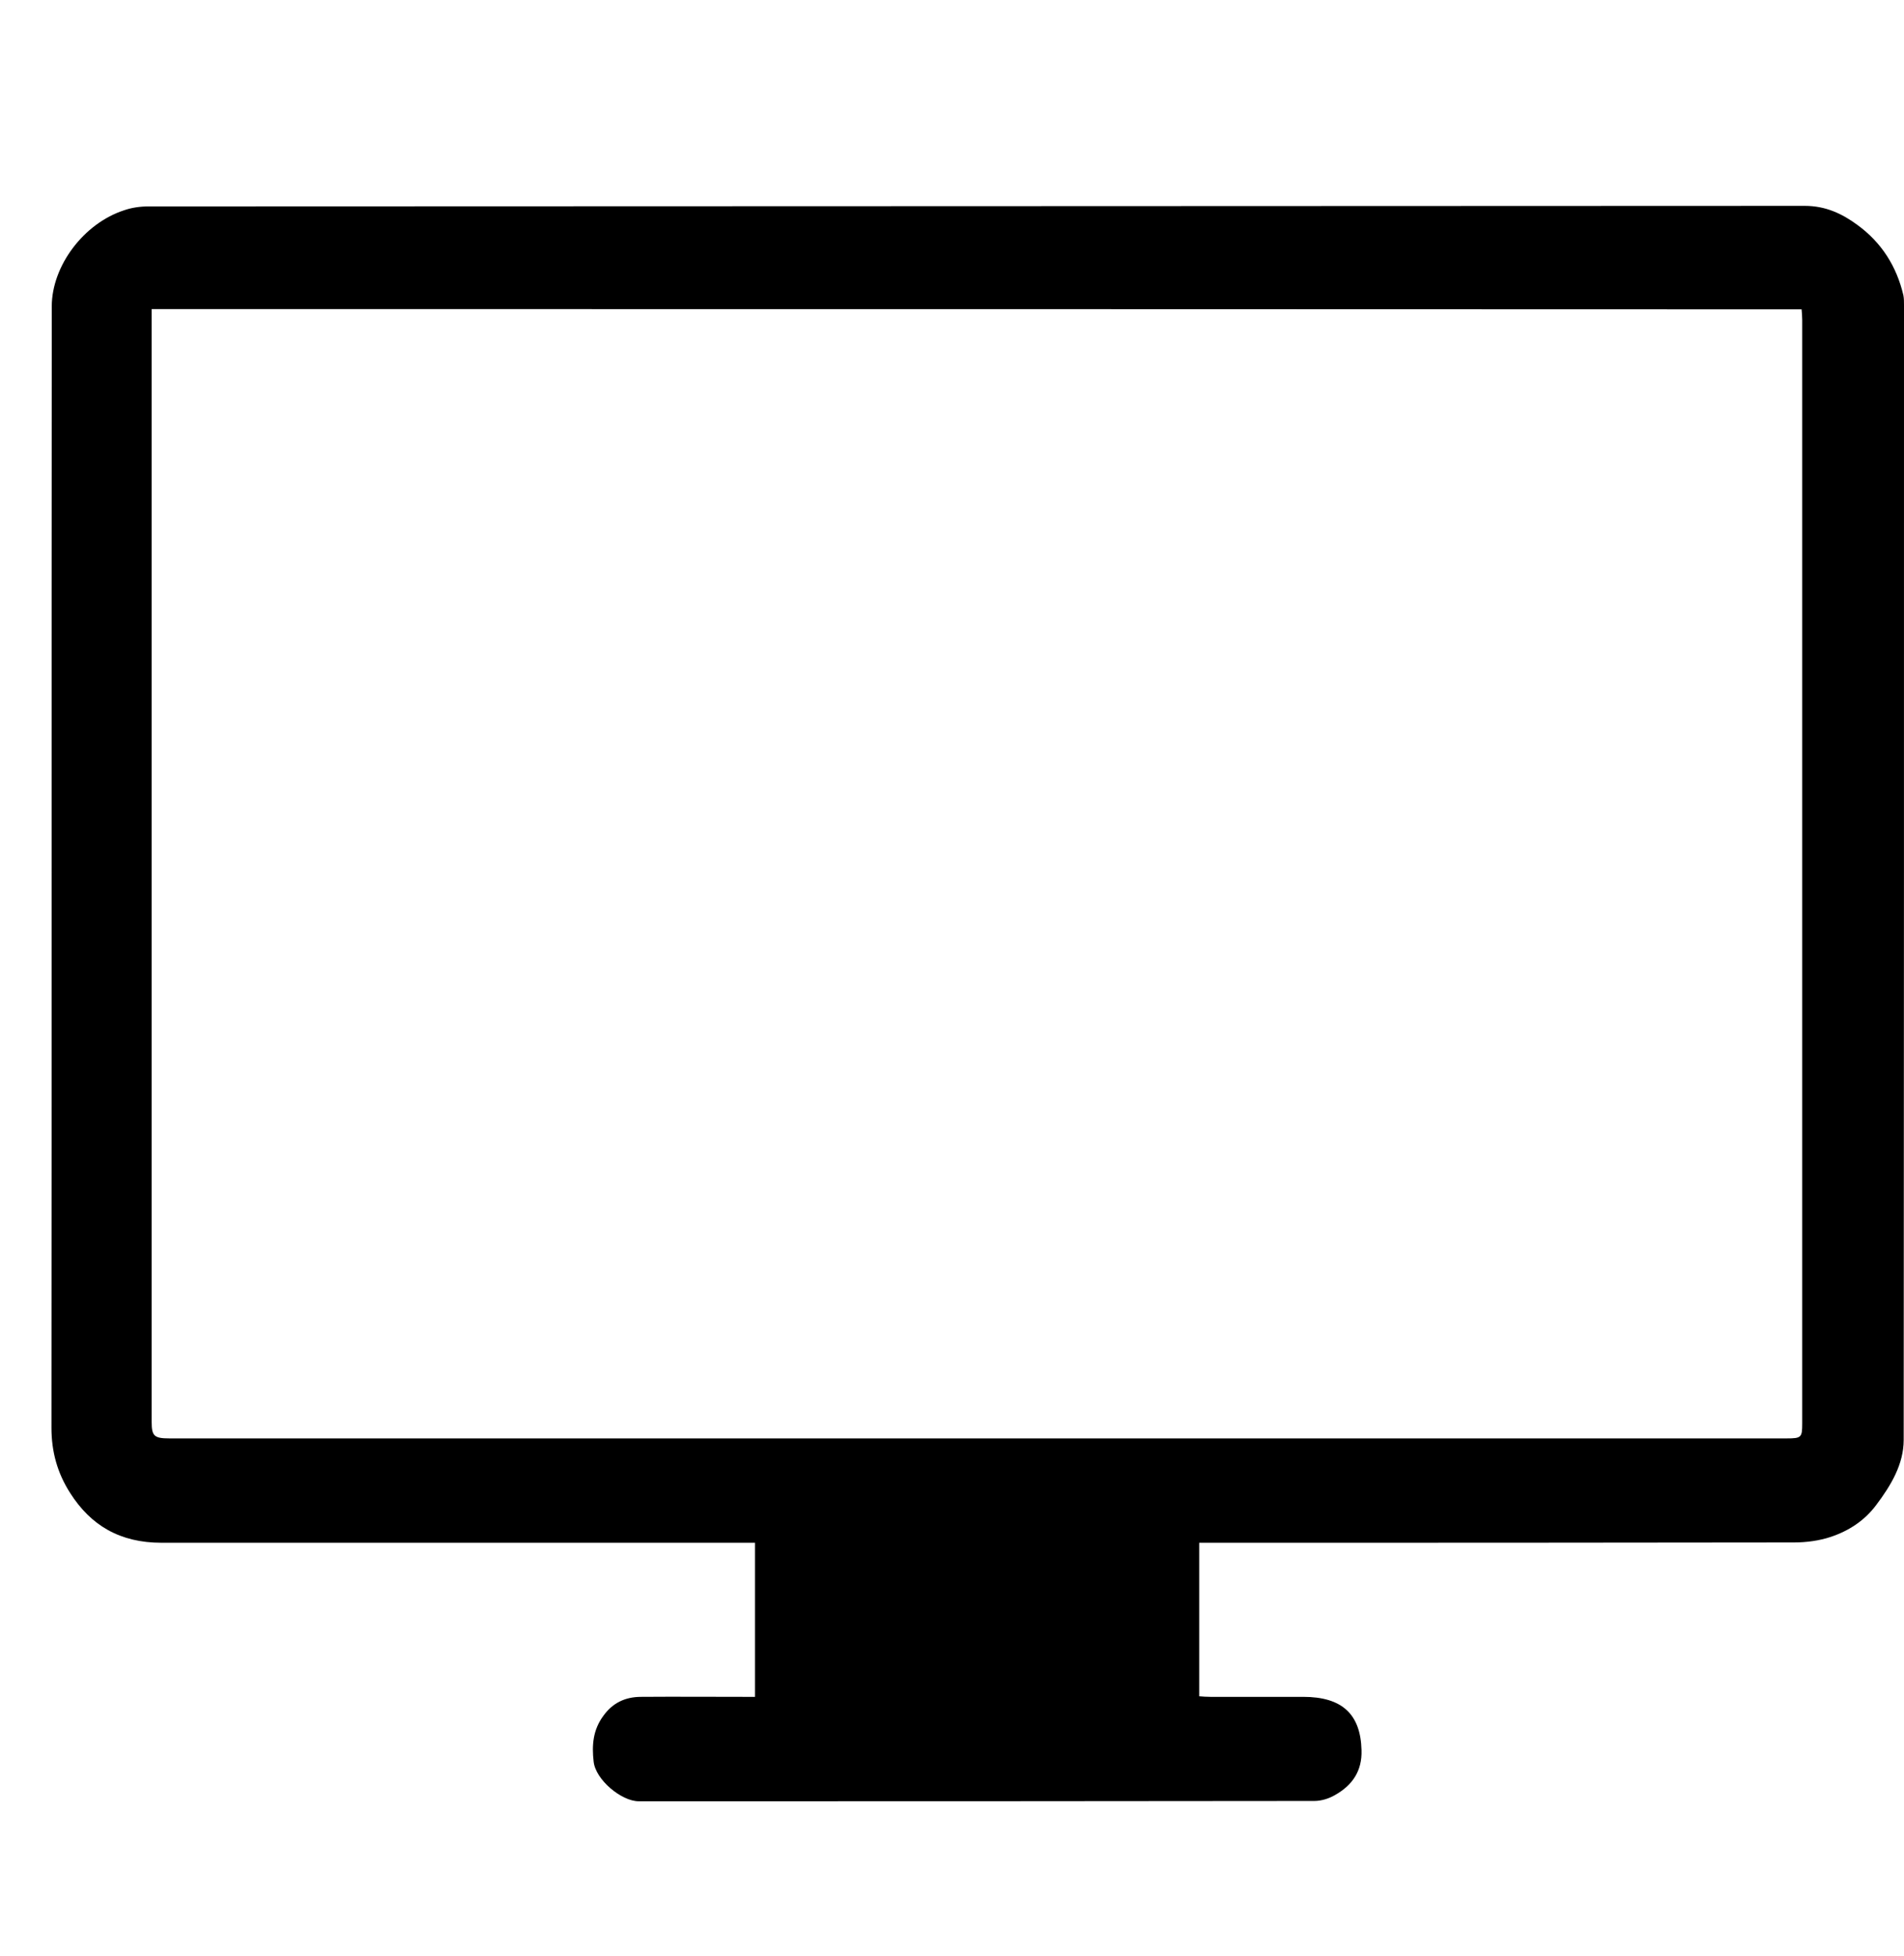 <svg width="37" height="38" viewBox="0 0 37 38" fill="black" xmlns="http://www.w3.org/2000/svg">
<path d="M14.672 32.971C14.672 31.971 14.672 30.989 14.672 29.977C14.567 29.977 14.475 29.977 14.382 29.977C10.636 29.977 6.89 29.977 3.138 29.977C2.331 29.977 1.764 29.64 1.364 29.011C1.111 28.617 1 28.2 1 27.743C1.006 20.48 1 13.217 1.006 5.954C1.006 5.171 1.622 4.343 2.411 4.086C2.559 4.034 2.725 4.011 2.885 4.011C13.618 4.006 24.345 4.006 35.072 4C35.478 4 35.799 4.154 36.088 4.366C36.569 4.714 36.858 5.183 36.988 5.737C37 5.8 37 5.863 37 5.926C37 13.274 37 20.629 36.994 27.977C36.994 28.451 36.747 28.863 36.458 29.246C36.236 29.543 35.934 29.743 35.577 29.863C35.355 29.937 35.102 29.971 34.862 29.971C31.104 29.977 27.339 29.977 23.581 29.977C23.495 29.977 23.408 29.977 23.304 29.977C23.304 30.977 23.304 31.96 23.304 32.96C23.371 32.966 23.445 32.971 23.519 32.971C24.123 32.971 24.721 32.971 25.325 32.971C26.082 32.971 26.44 33.309 26.458 34.006C26.471 34.406 26.286 34.686 25.941 34.88C25.823 34.949 25.676 34.994 25.54 34.994C21.166 35 16.785 35 12.411 35C12.078 35 11.573 34.583 11.536 34.229C11.499 33.909 11.523 33.611 11.727 33.337C11.905 33.091 12.146 32.971 12.46 32.971C13.125 32.966 13.784 32.971 14.45 32.971C14.53 32.971 14.604 32.971 14.672 32.971ZM2.947 6.006C2.947 6.091 2.947 6.154 2.947 6.217C2.947 13.354 2.947 20.491 2.947 27.629C2.947 27.903 2.996 27.949 3.292 27.949C13.766 27.949 24.246 27.949 34.72 27.949C35.004 27.949 35.022 27.931 35.022 27.663C35.022 20.514 35.022 13.366 35.022 6.217C35.022 6.149 35.016 6.08 35.01 6.011C24.32 6.006 13.643 6.006 2.947 6.006Z"/>
</svg>

